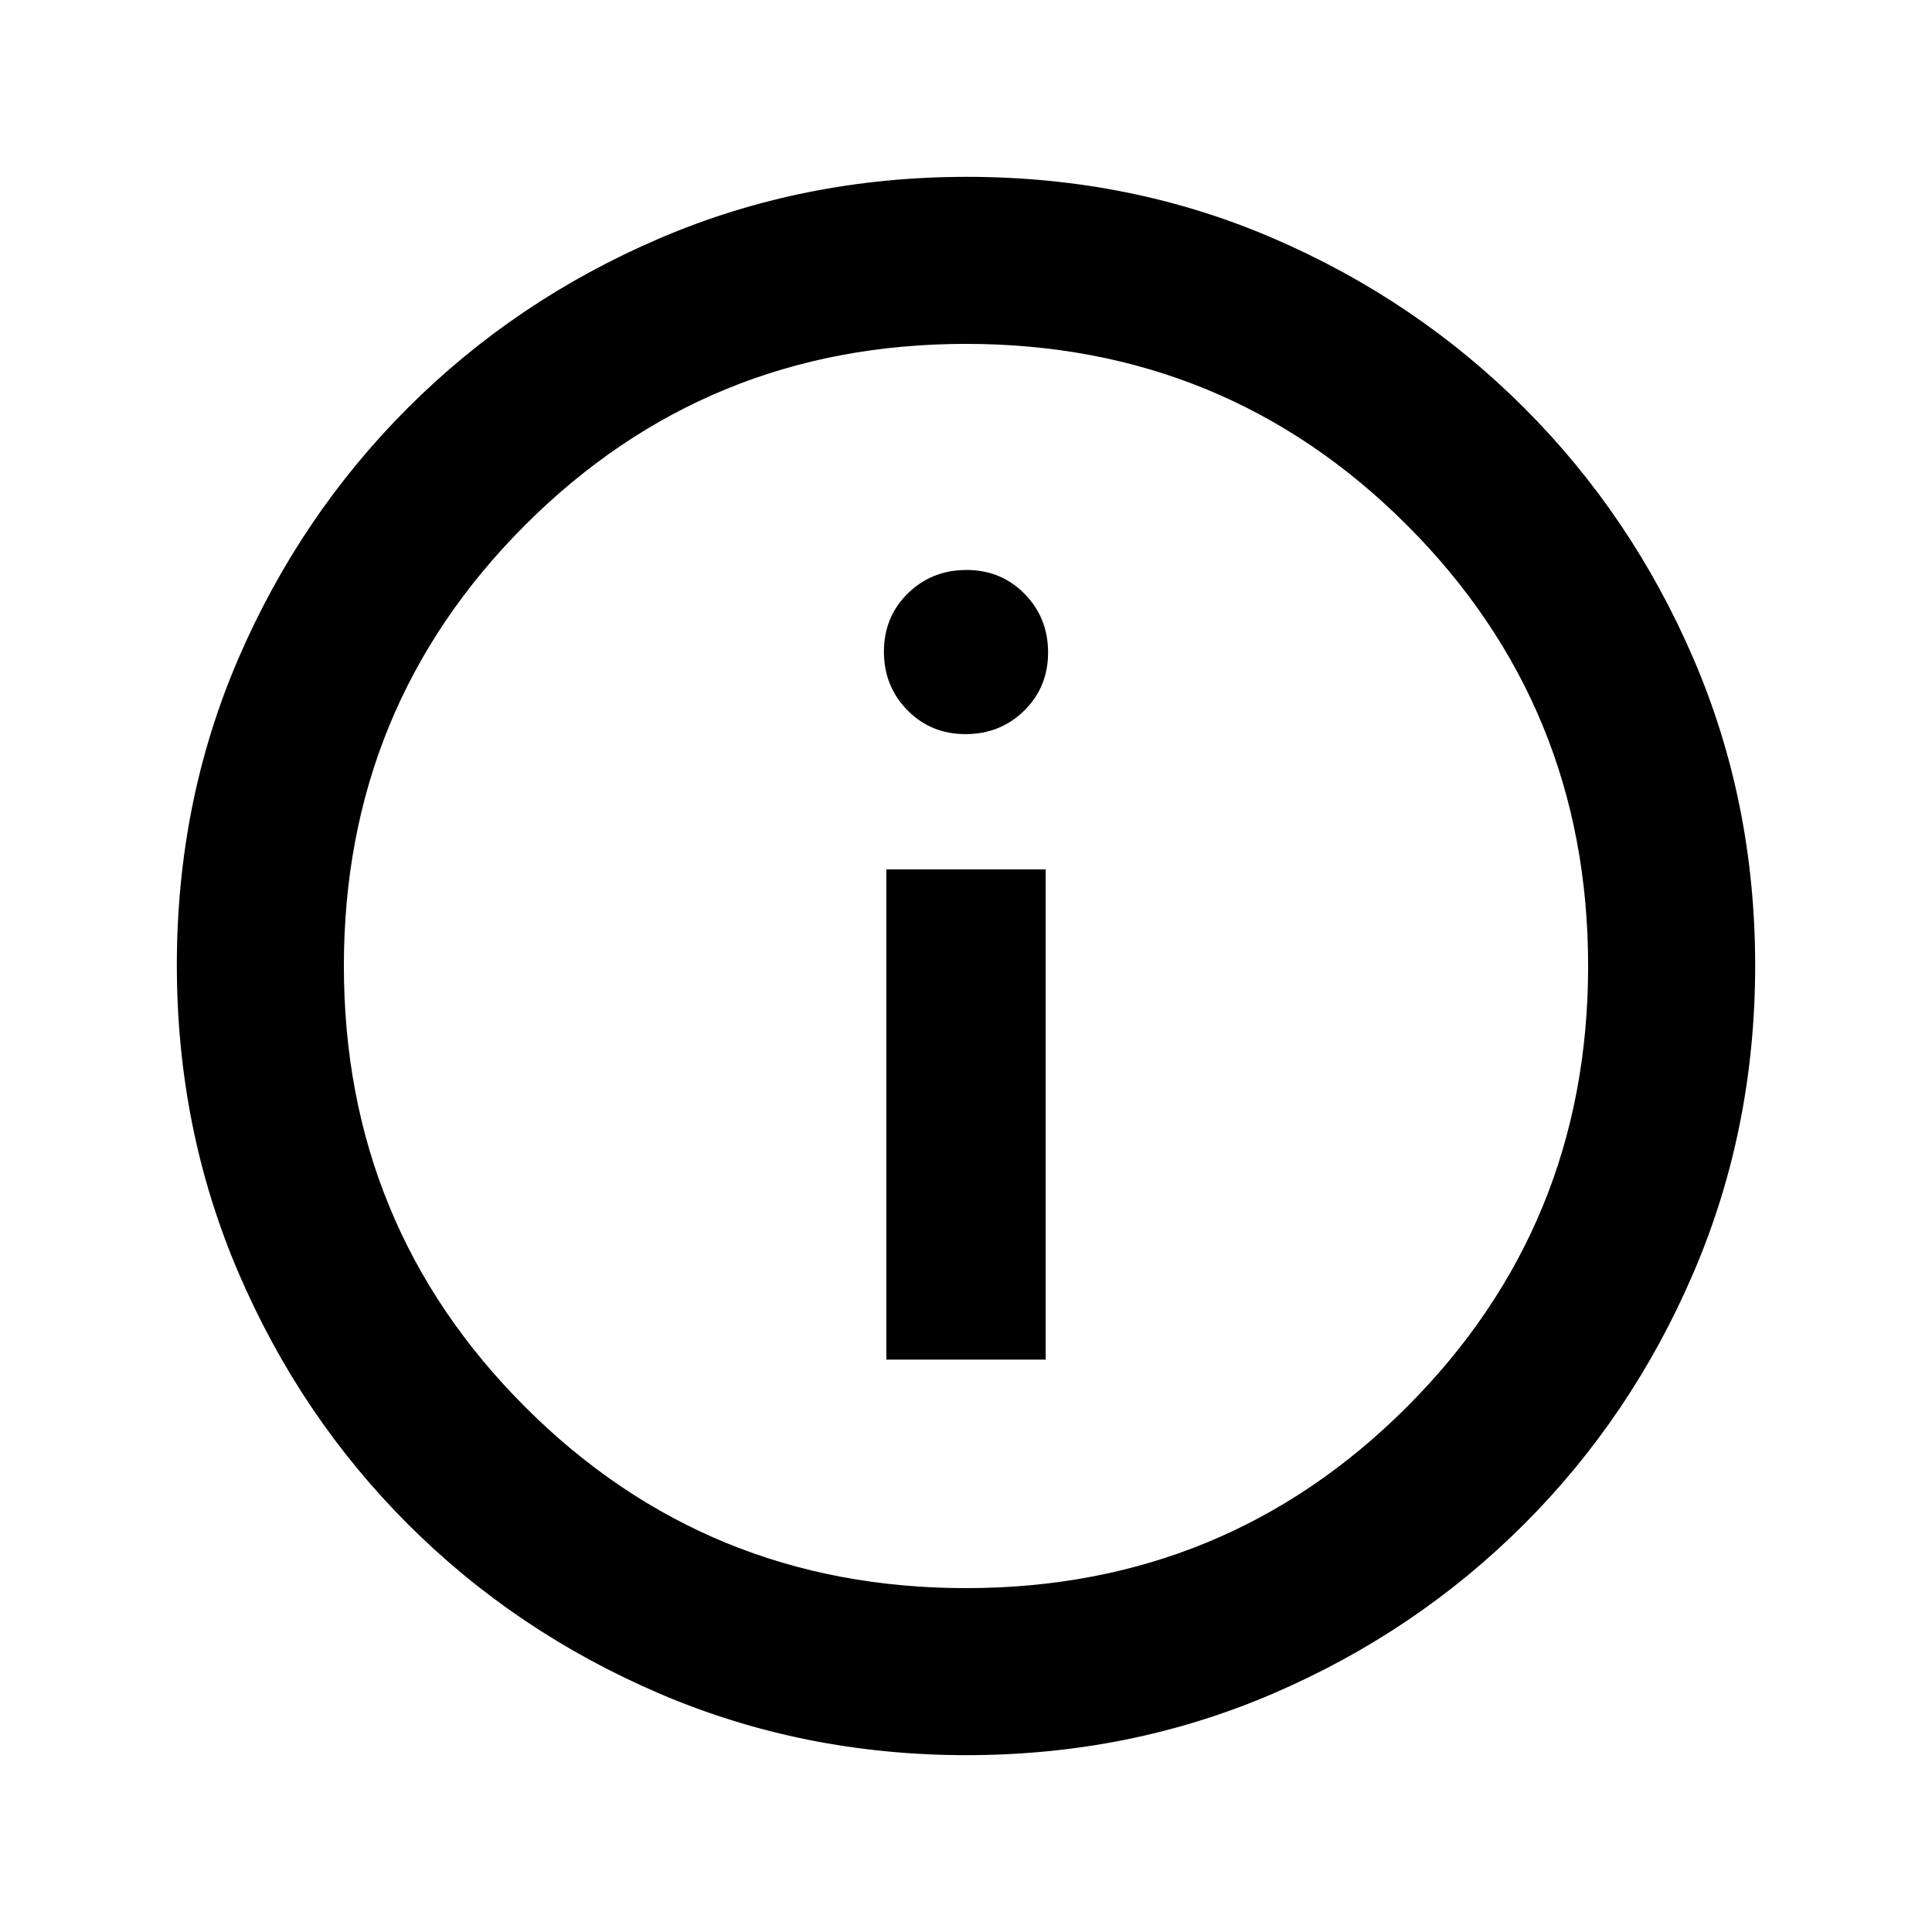 <svg xmlns="http://www.w3.org/2000/svg" height="20" viewBox="0 -960 960 960" width="20"><path d="M440.413-284.413h79.174V-528h-79.174v243.587Zm39.376-310.804q17.244 0 29.119-11.665 11.875-11.664 11.875-28.907 0-17.244-11.665-29.119-11.664-11.875-28.907-11.875-17.244 0-29.119 11.665-11.875 11.664-11.875 28.907 0 17.244 11.665 29.119 11.664 11.875 28.907 11.875Zm.487 507.348q-81.189 0-152.621-30.618-71.432-30.618-124.991-84.177-53.559-53.559-84.177-124.949-30.618-71.391-30.618-152.845 0-81.455 30.618-152.387t84.177-124.491q53.559-53.559 124.949-84.177 71.391-30.618 152.845-30.618 81.455 0 152.387 30.618t124.491 84.177q53.559 53.559 84.177 124.716 30.618 71.156 30.618 152.344 0 81.189-30.618 152.621-30.618 71.432-84.177 124.991-53.559 53.559-124.716 84.177-71.156 30.618-152.344 30.618ZM480-170.87q129.043 0 219.087-90.043Q789.13-350.957 789.13-480t-90.043-219.087Q609.043-789.13 480-789.13t-219.087 90.043Q170.87-609.043 170.87-480t90.043 219.087Q350.957-170.87 480-170.87ZM480-480Z"/></svg>